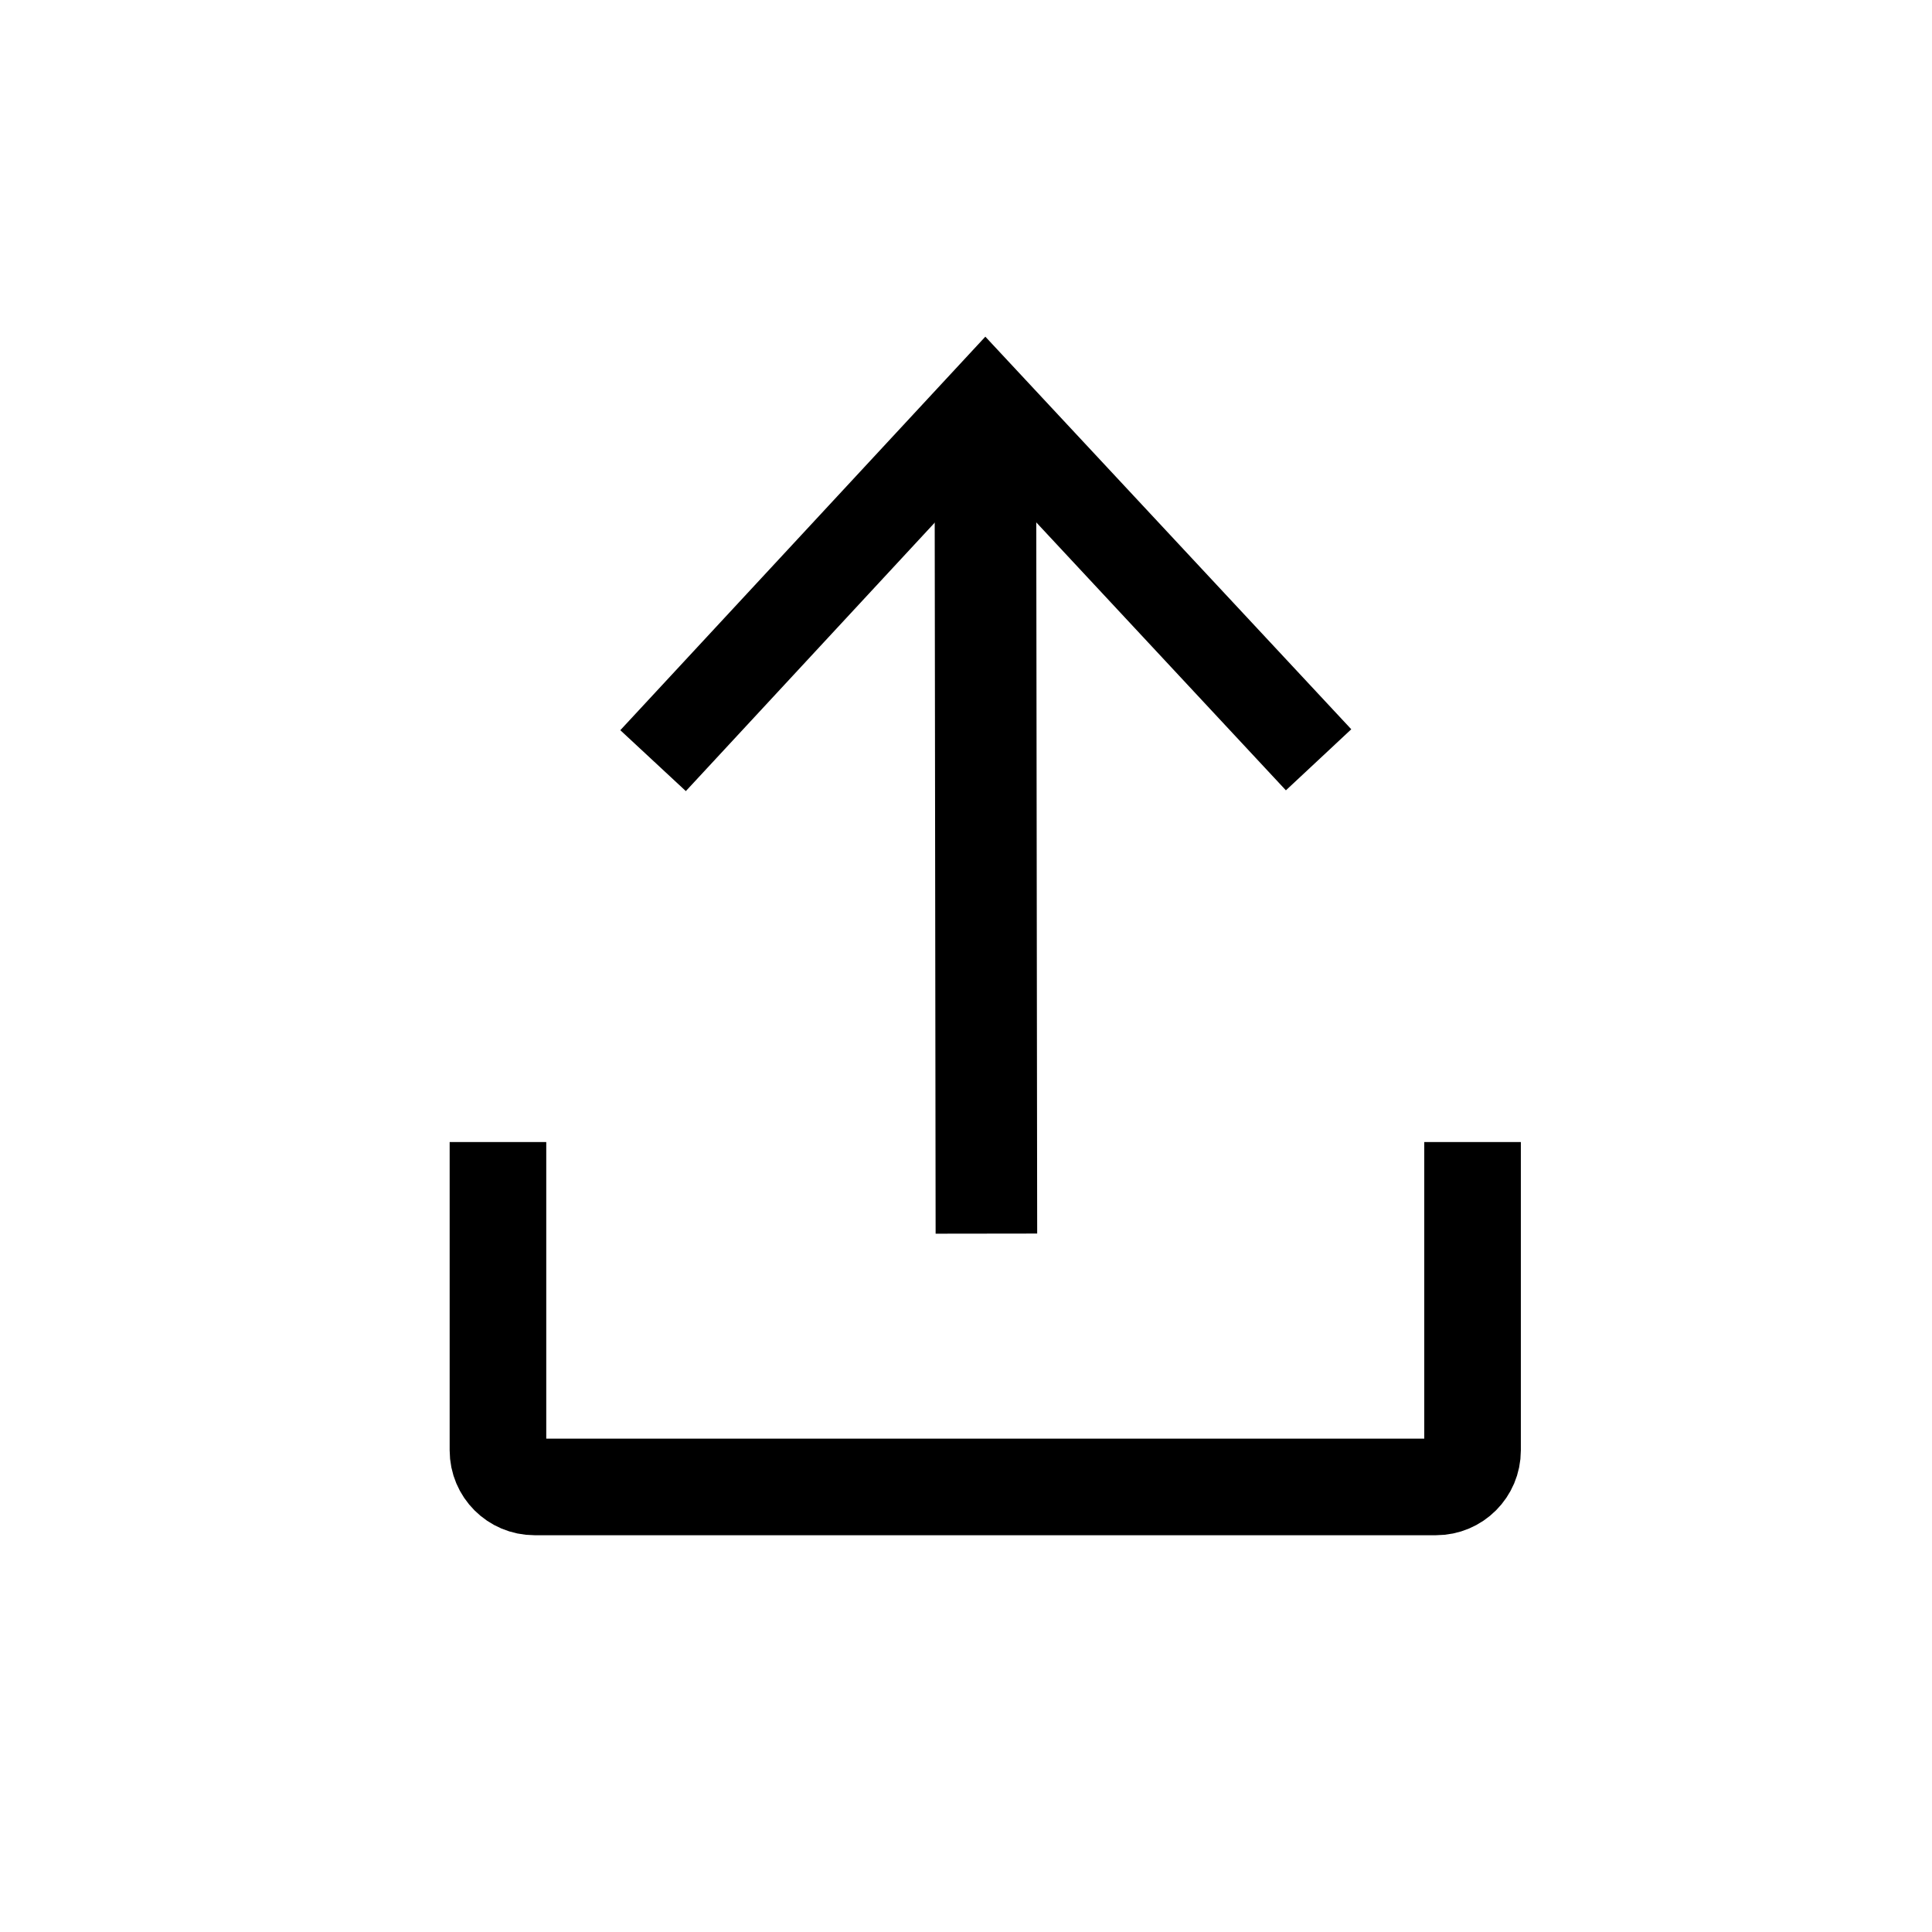 <?xml version="1.0" encoding="UTF-8"?><svg id="a" xmlns="http://www.w3.org/2000/svg" viewBox="0 0 100 100"><defs><style>.c{stroke-width:5.257px;}.c,.d{fill:none;stroke:#000;stroke-miterlimit:10;}.d{stroke-width:5px;}</style></defs><g id="b"><g><path class="c" d="M51.056,63.852c-.018-13.803-.035-27.606-.053-41.409"/><polygon points="69.942 37.747 66.558 40.907 51.009 24.218 35.499 40.947 32.107 37.795 51.001 17.426 69.942 37.747"/></g><path class="d" d="M25.774,59.111v15.961c0,1.044,.847,1.891,1.891,1.891h46.663c1.044,0,1.891-.847,1.891-1.891v-15.961"/></g></svg>